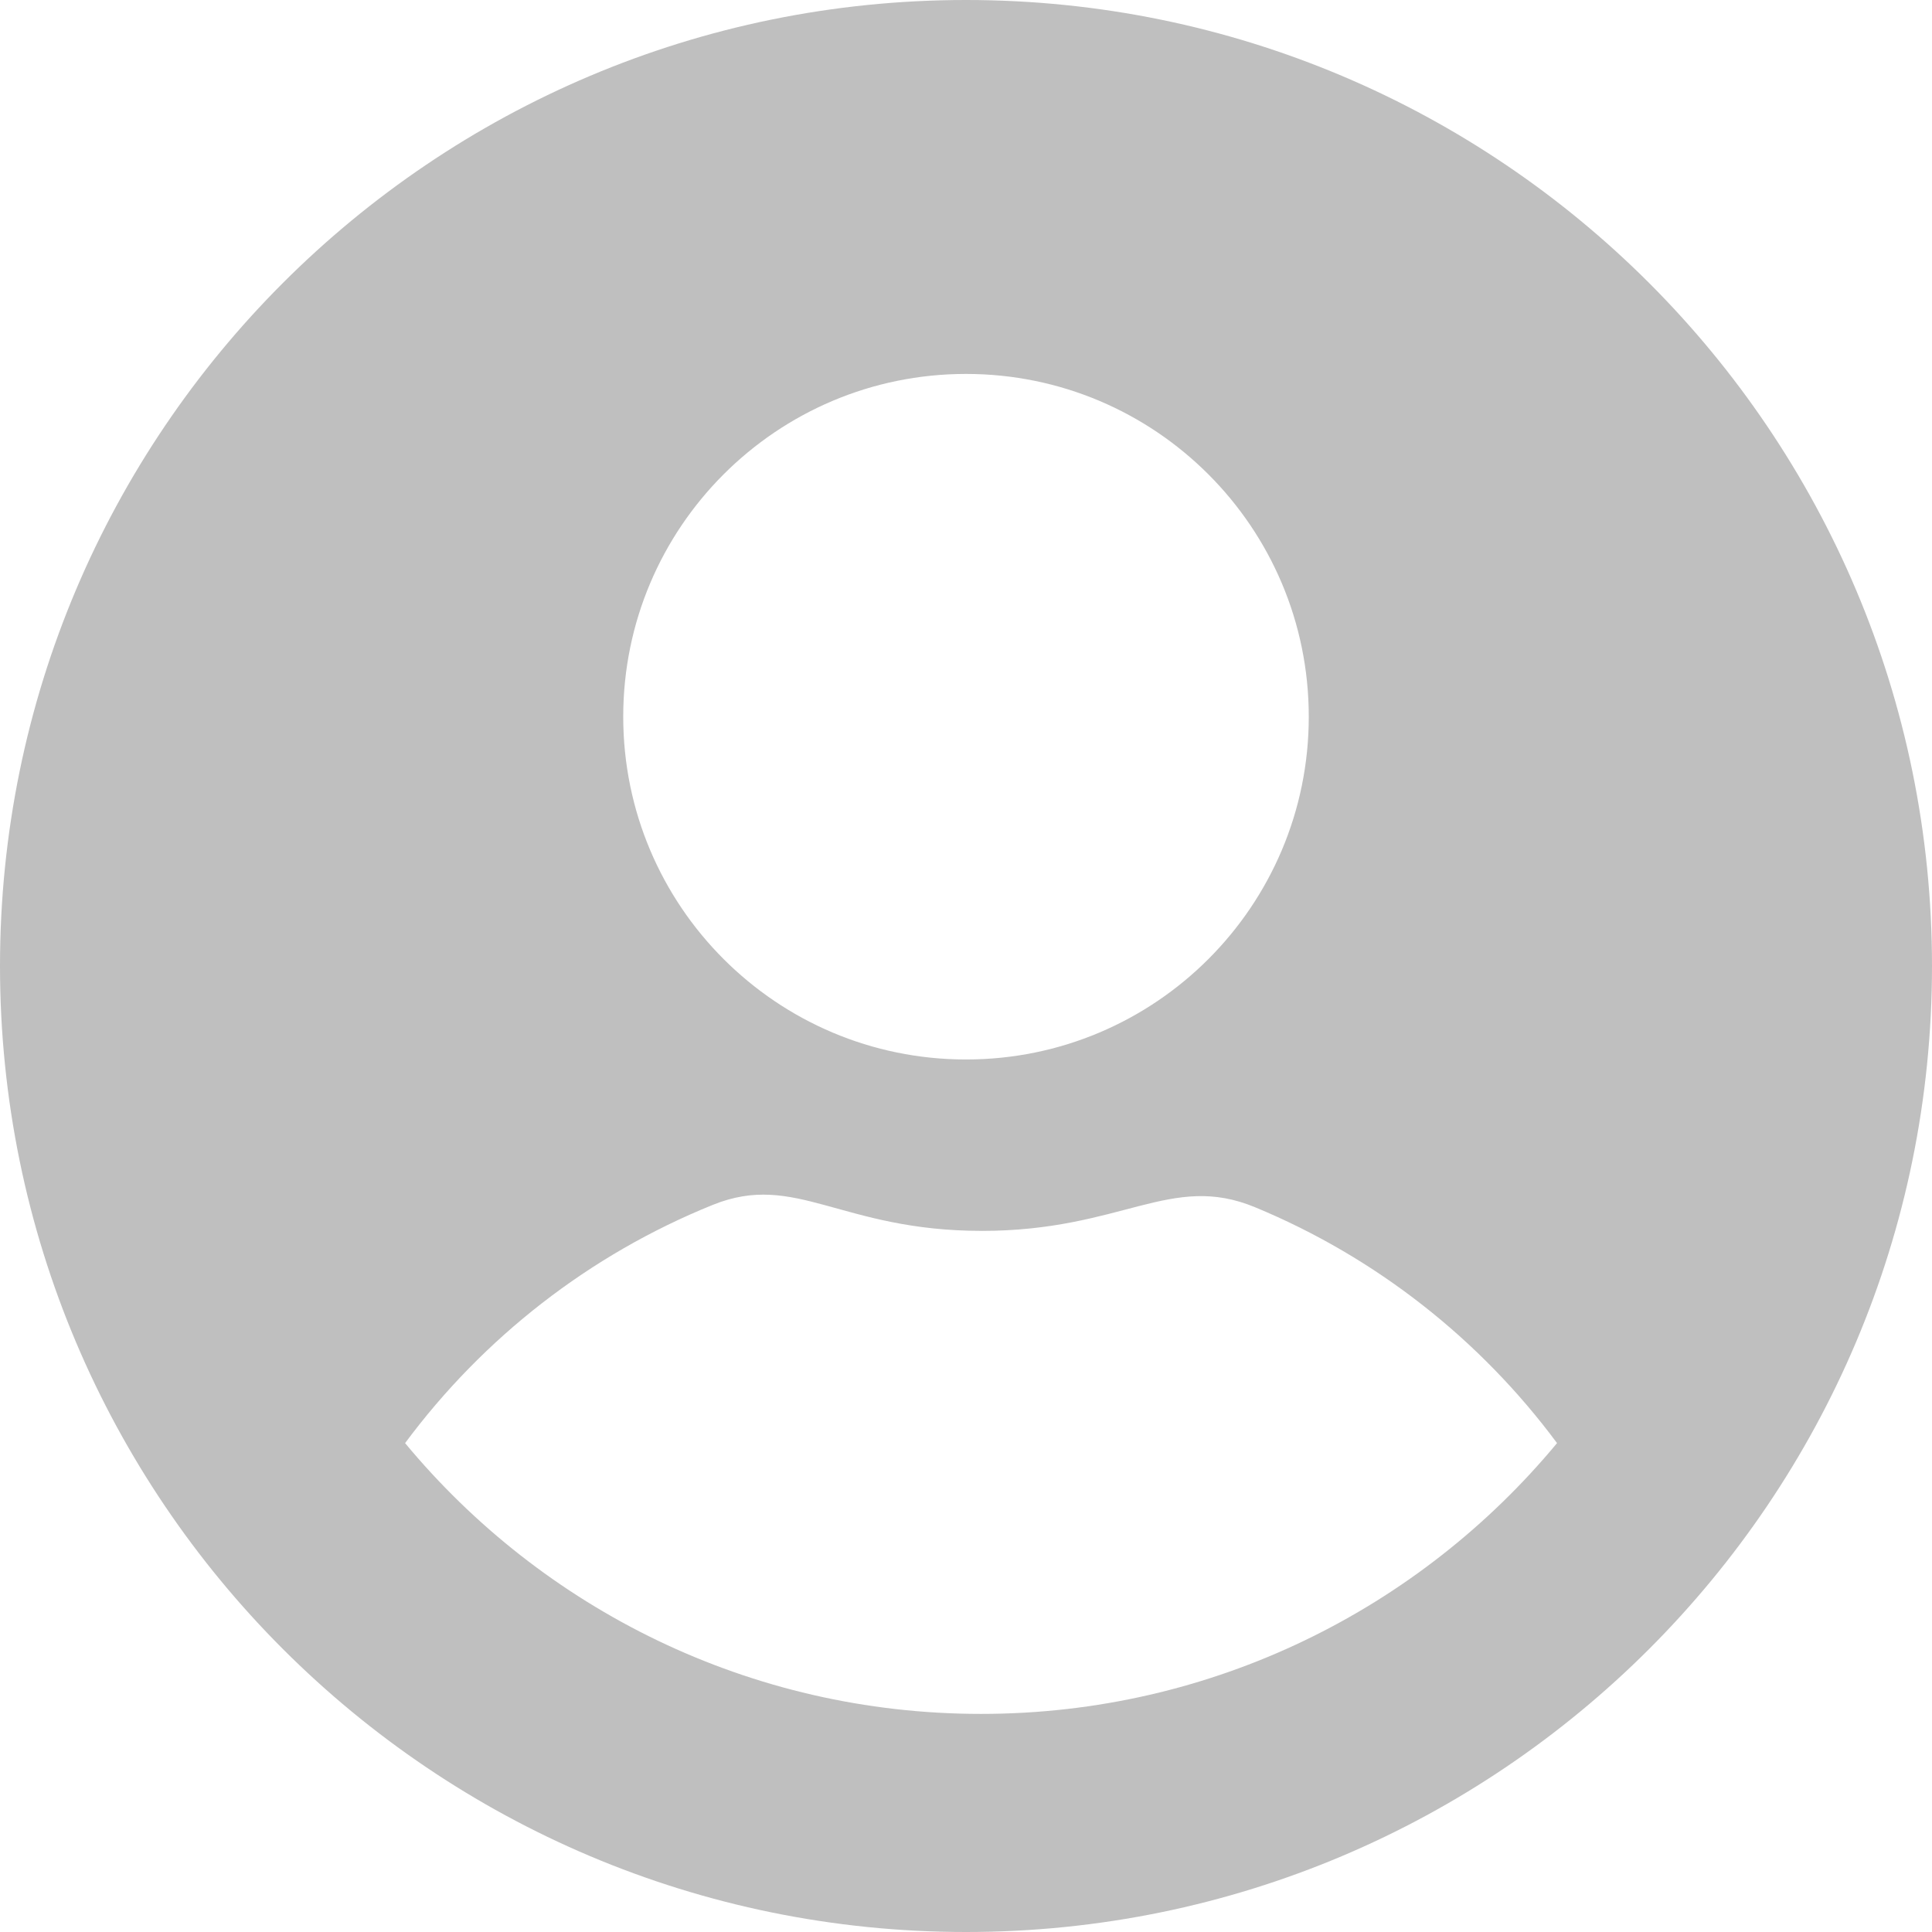 <svg height="62" viewBox="0 0 62 62" width="62" xmlns="http://www.w3.org/2000/svg"><path d="m1700 337c17.121 0 31 13.879 31 31s-13.879 31-31 31-31-13.879-31-31 13.879-31 31-31zm.5 39.5c-4.517 0-5.967-1.909-8.626-.834-3.957 1.598-7.368 4.266-9.874 7.645 4.402 5.308 11.048 8.69 18.483 8.69s14.081-3.381 18.484-8.69c-2.468-3.327-5.813-5.964-9.692-7.57-2.709-1.121-4.258.76-8.775.76zm-.5-27.5c-6.075 0-11 4.925-11 11s4.925 11 11 11 11-4.925 11-11-4.925-11-11-11z" fill="#bfbfbf" fill-rule="evenodd" transform="translate(-1669 -337)"/></svg>